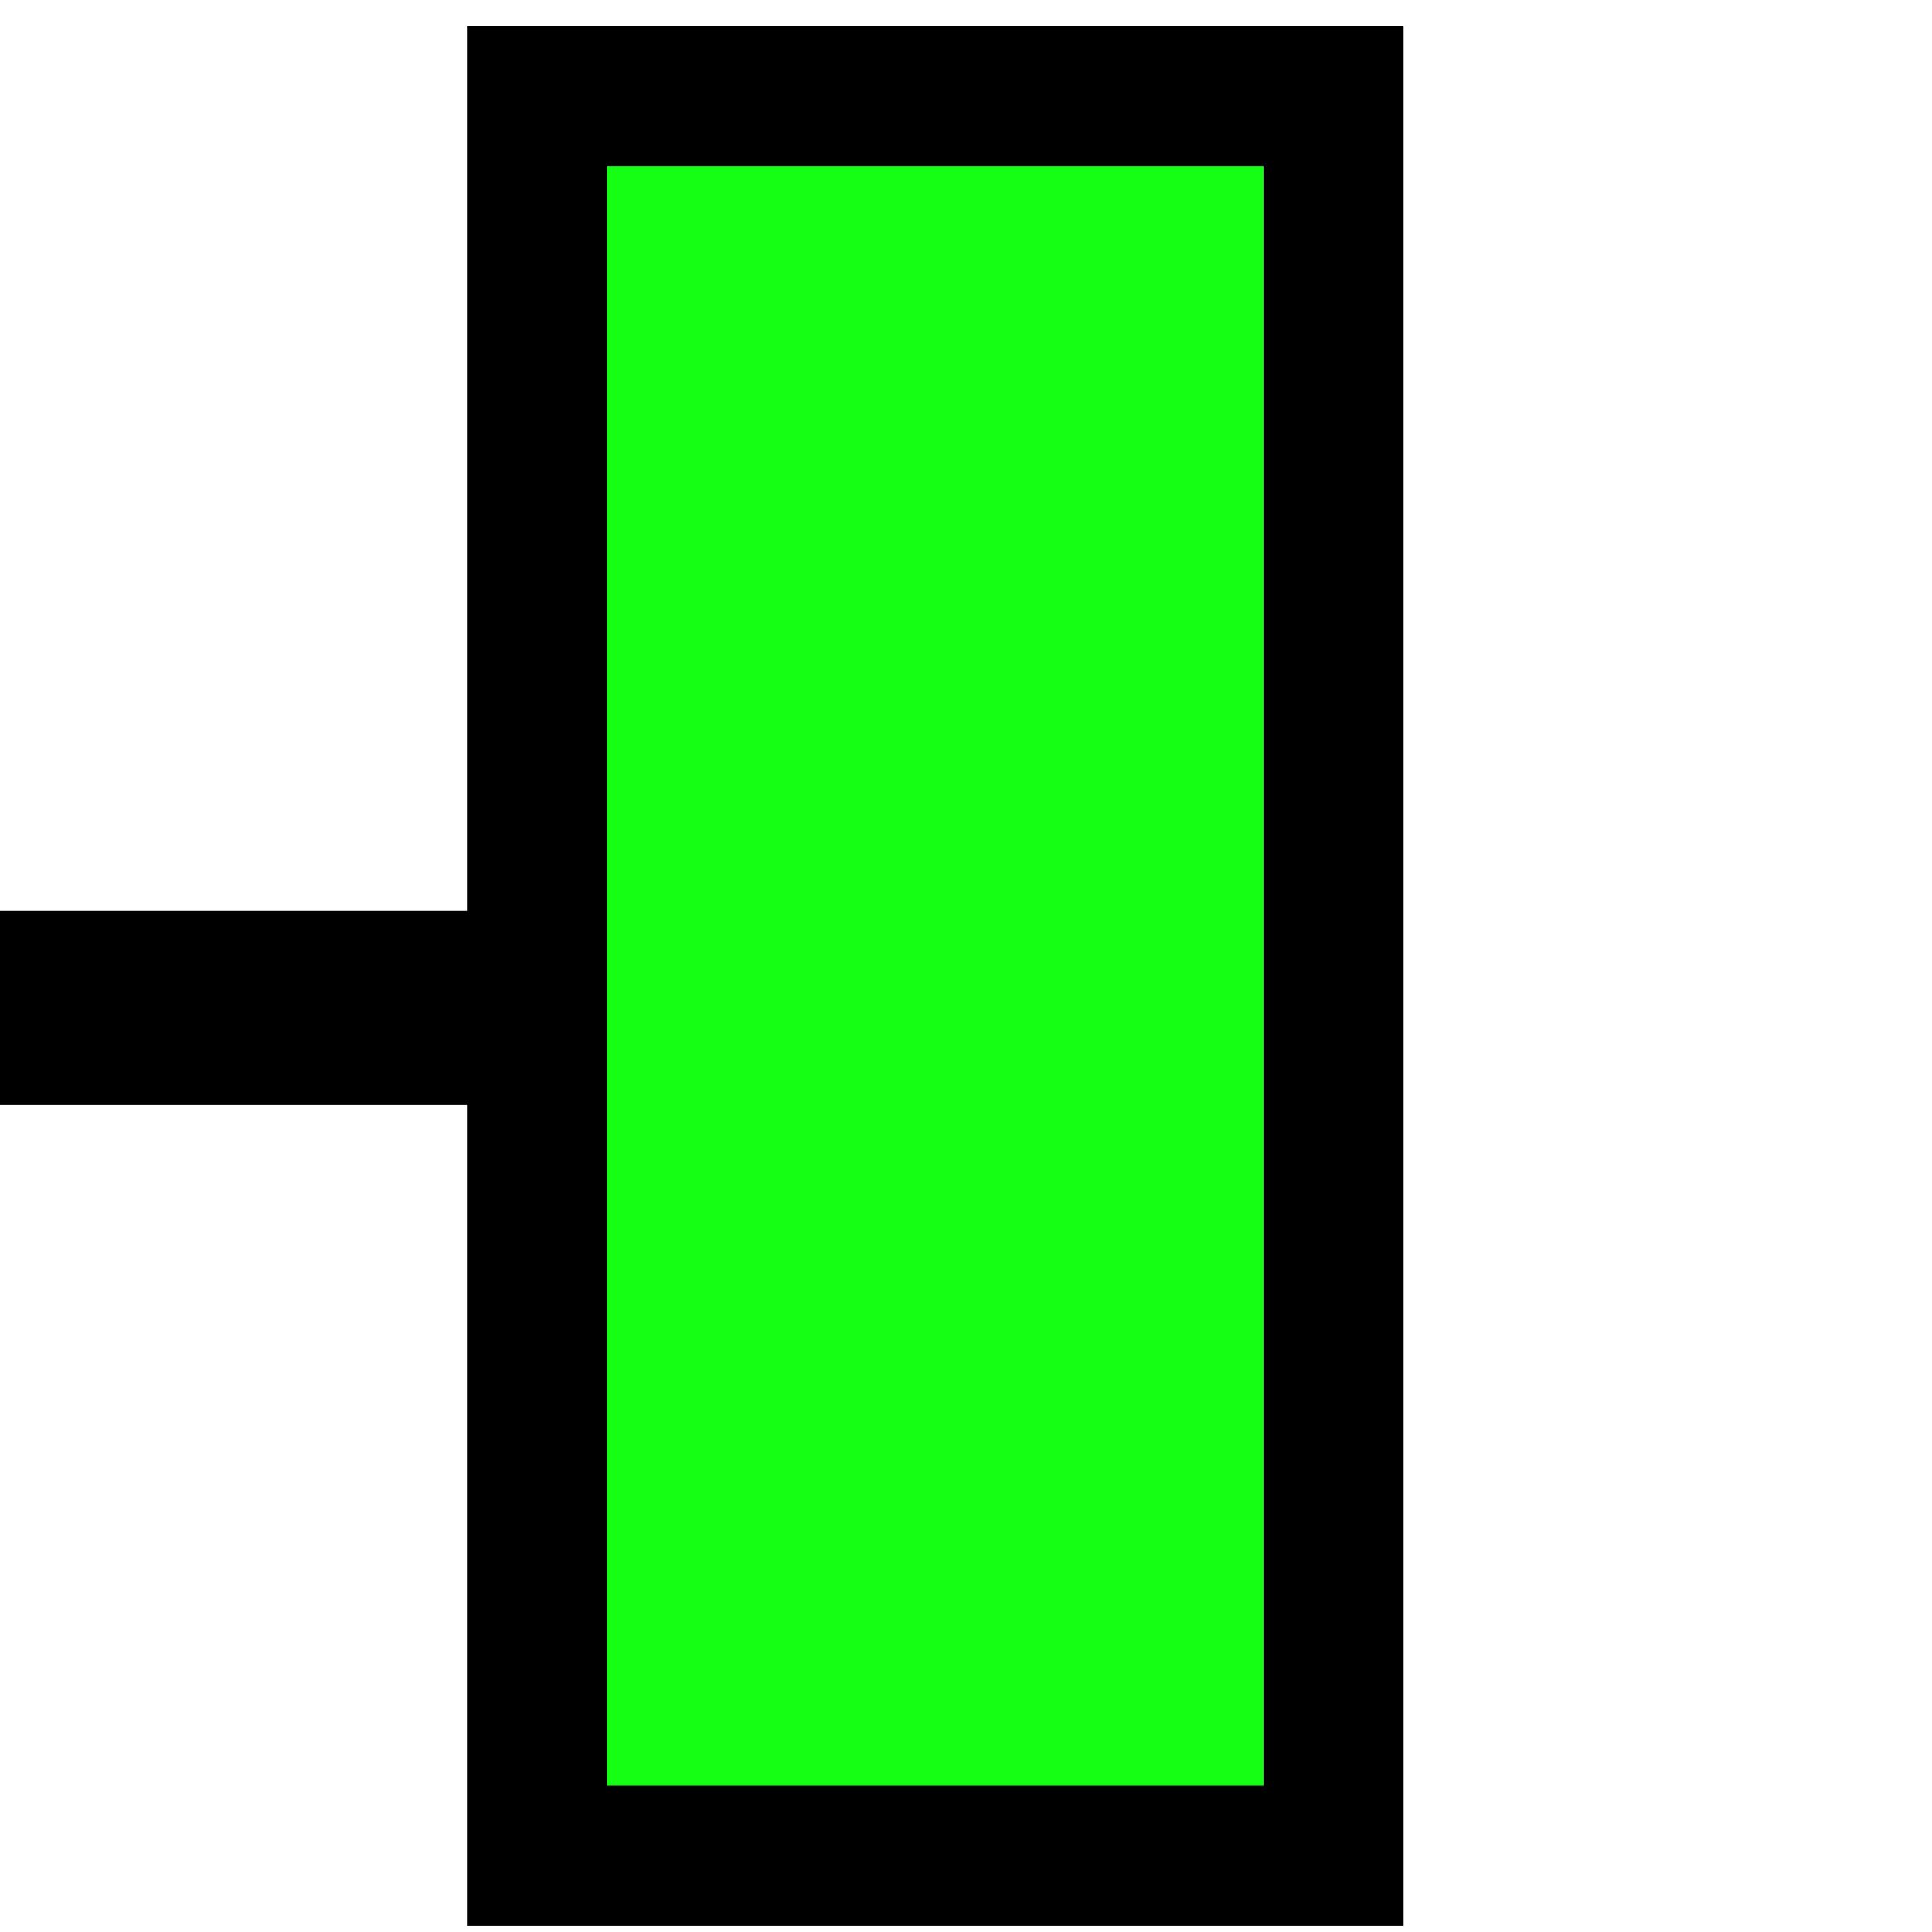 <?xml version="1.0" encoding="utf-8"?>
<!-- Generator: Adobe Illustrator 26.0.3, SVG Export Plug-In . SVG Version: 6.00 Build 0)  -->
<svg version="1.1" id="Layer_1" xmlns="http://www.w3.org/2000/svg" xmlns:xlink="http://www.w3.org/1999/xlink" x="0px" y="0px"
	 viewBox="0 0 1792 1792" style="enable-background:new 0 0 1792 1792;" xml:space="preserve">
<style type="text/css">
	.st0{fill:none;}
	.st1{stroke:#000000;stroke-width:6.692;}
	.st2{fill:#14FF14;stroke:#000000;stroke-width:130;}
</style>
<path class="st0" d="M-1-1h582v402H-1V-1z"/>
<path class="st1" d="M3.3,848.3h429.1v173.3H3.3V848.3z"/>
<path class="st2" d="M498.1,1721.2V89.2h738.8v1632L498.1,1721.2z"/>
</svg>
